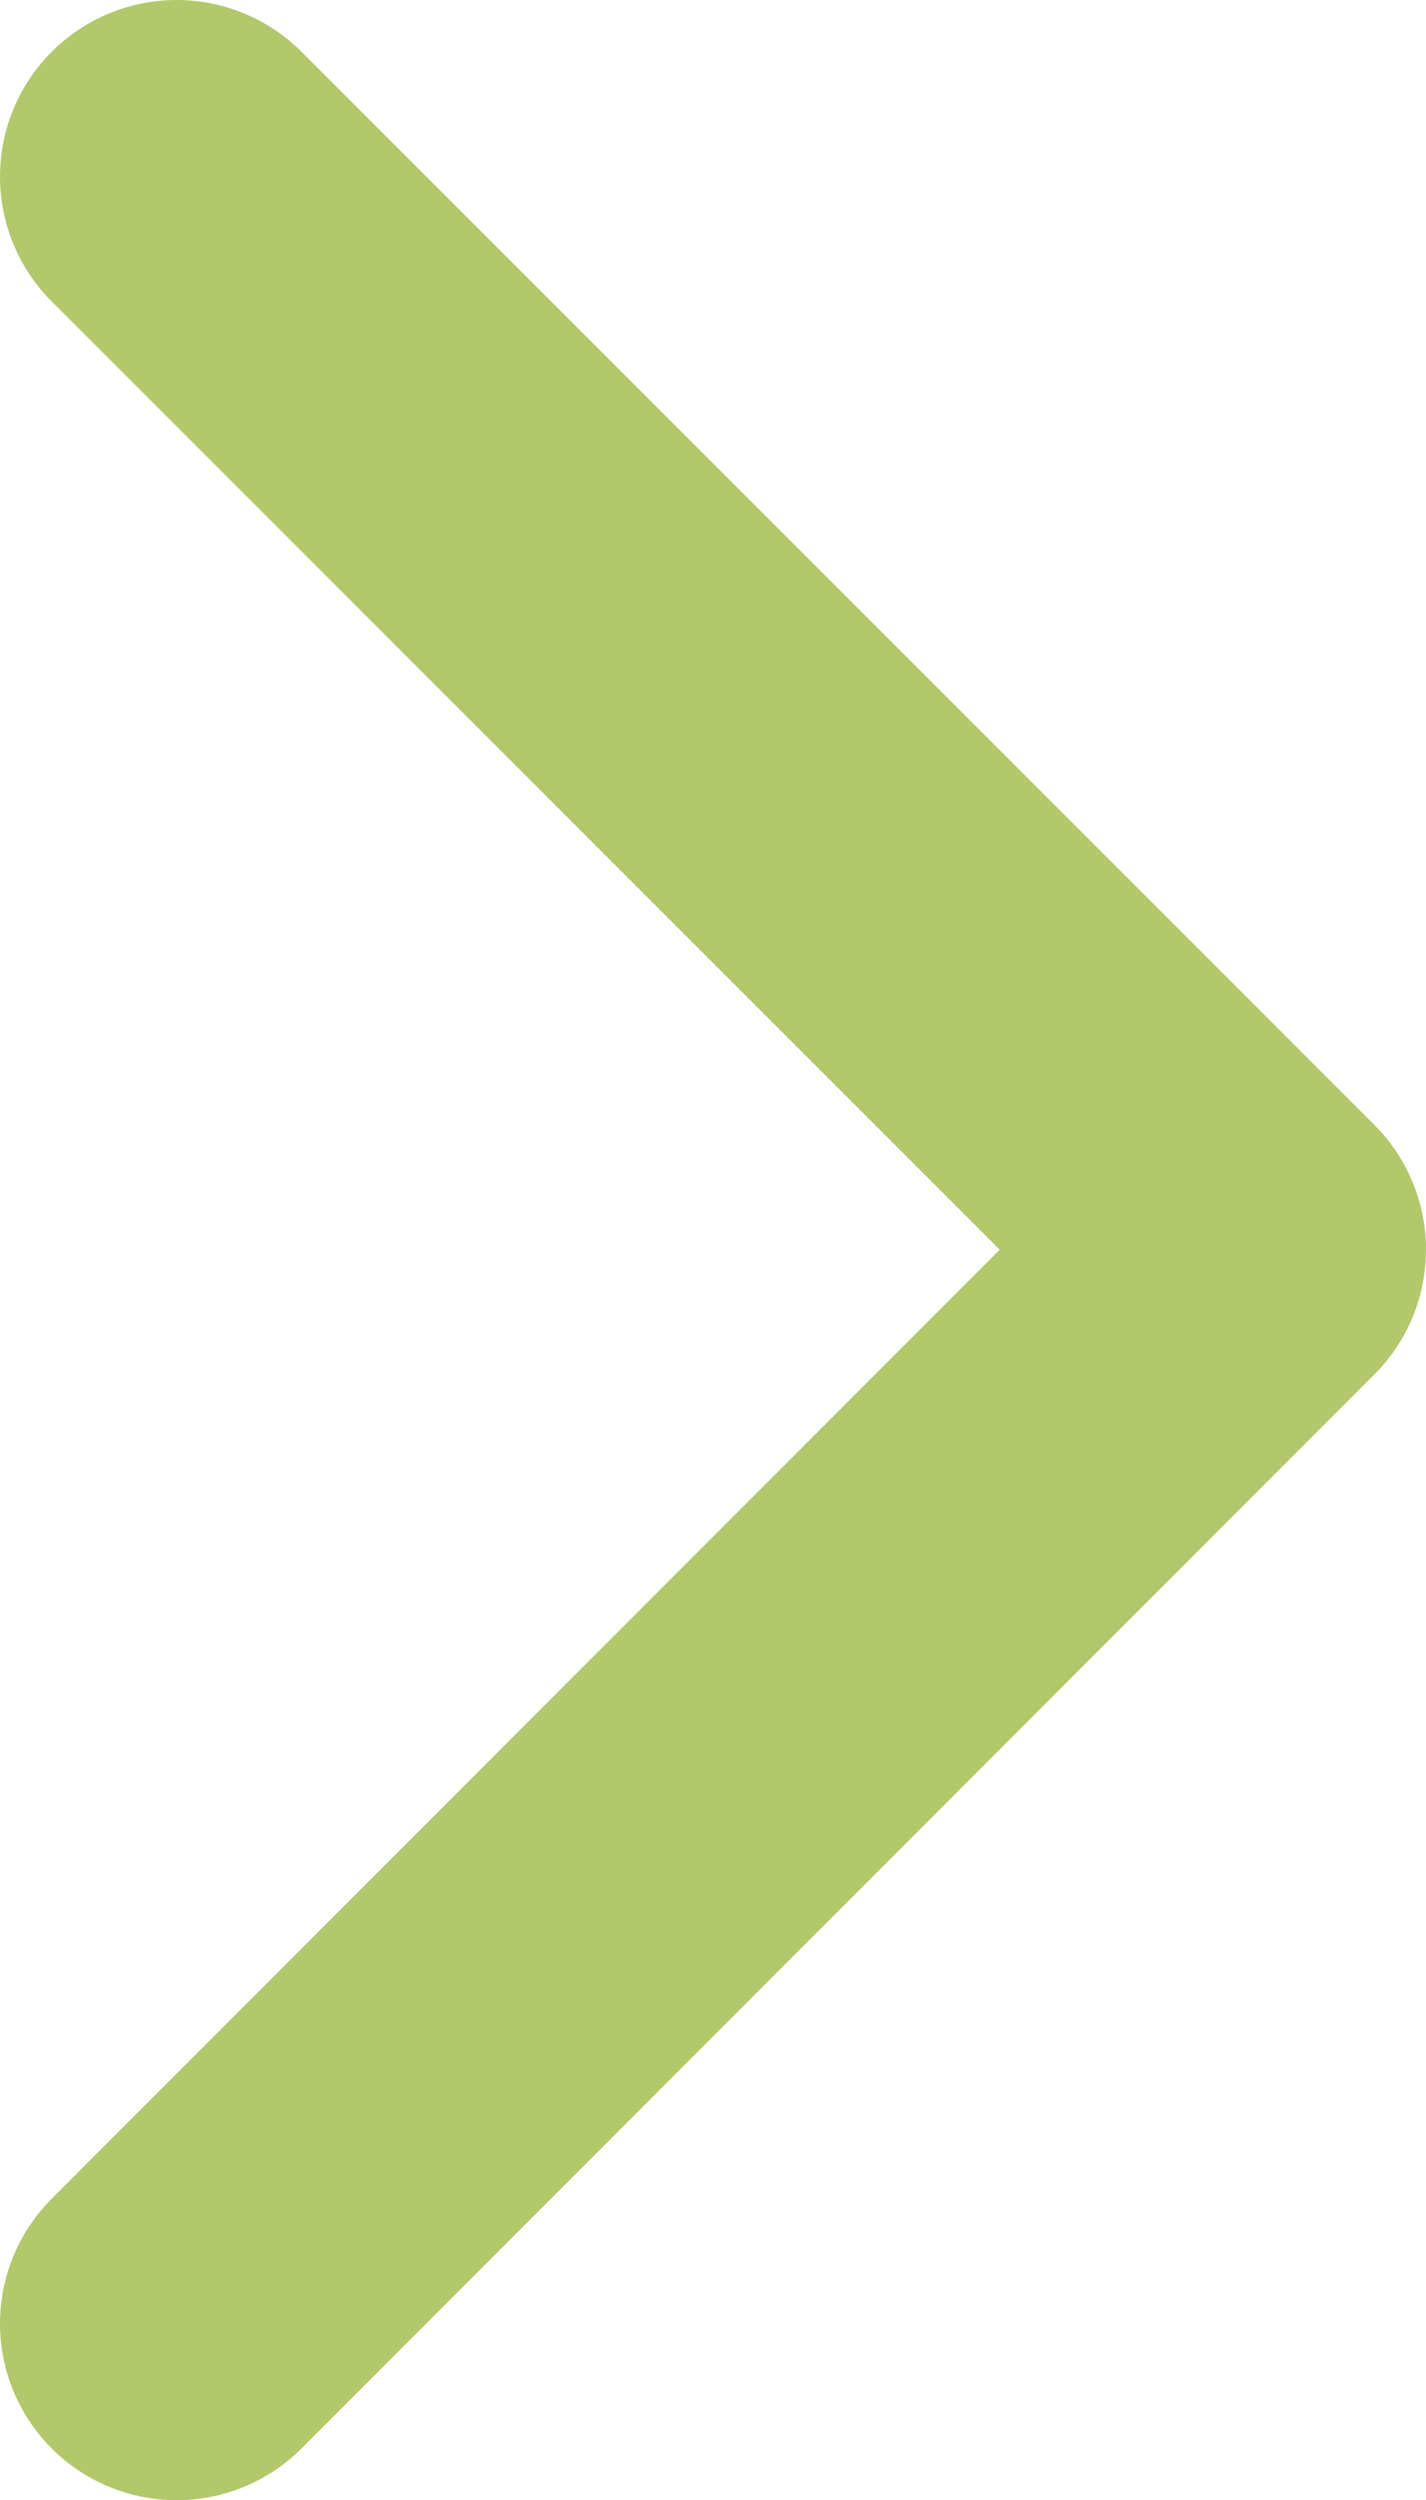 <?xml version="1.0" encoding="UTF-8"?>
<svg id="Layer_2" data-name="Layer 2" xmlns="http://www.w3.org/2000/svg" viewBox="0 0 16.15 28.31">
  <defs>
    <style>
      .cls-1 {
        fill: none;
        stroke: #b2c86b;
        stroke-linecap: round;
        stroke-linejoin: round;
        stroke-width: 4px;
      }
    </style>
  </defs>
  <g id="Layer_1-2" data-name="Layer 1">
    <polyline class="cls-1" points="2 2 14.15 14.15 2 26.31"/>
  </g>
</svg>